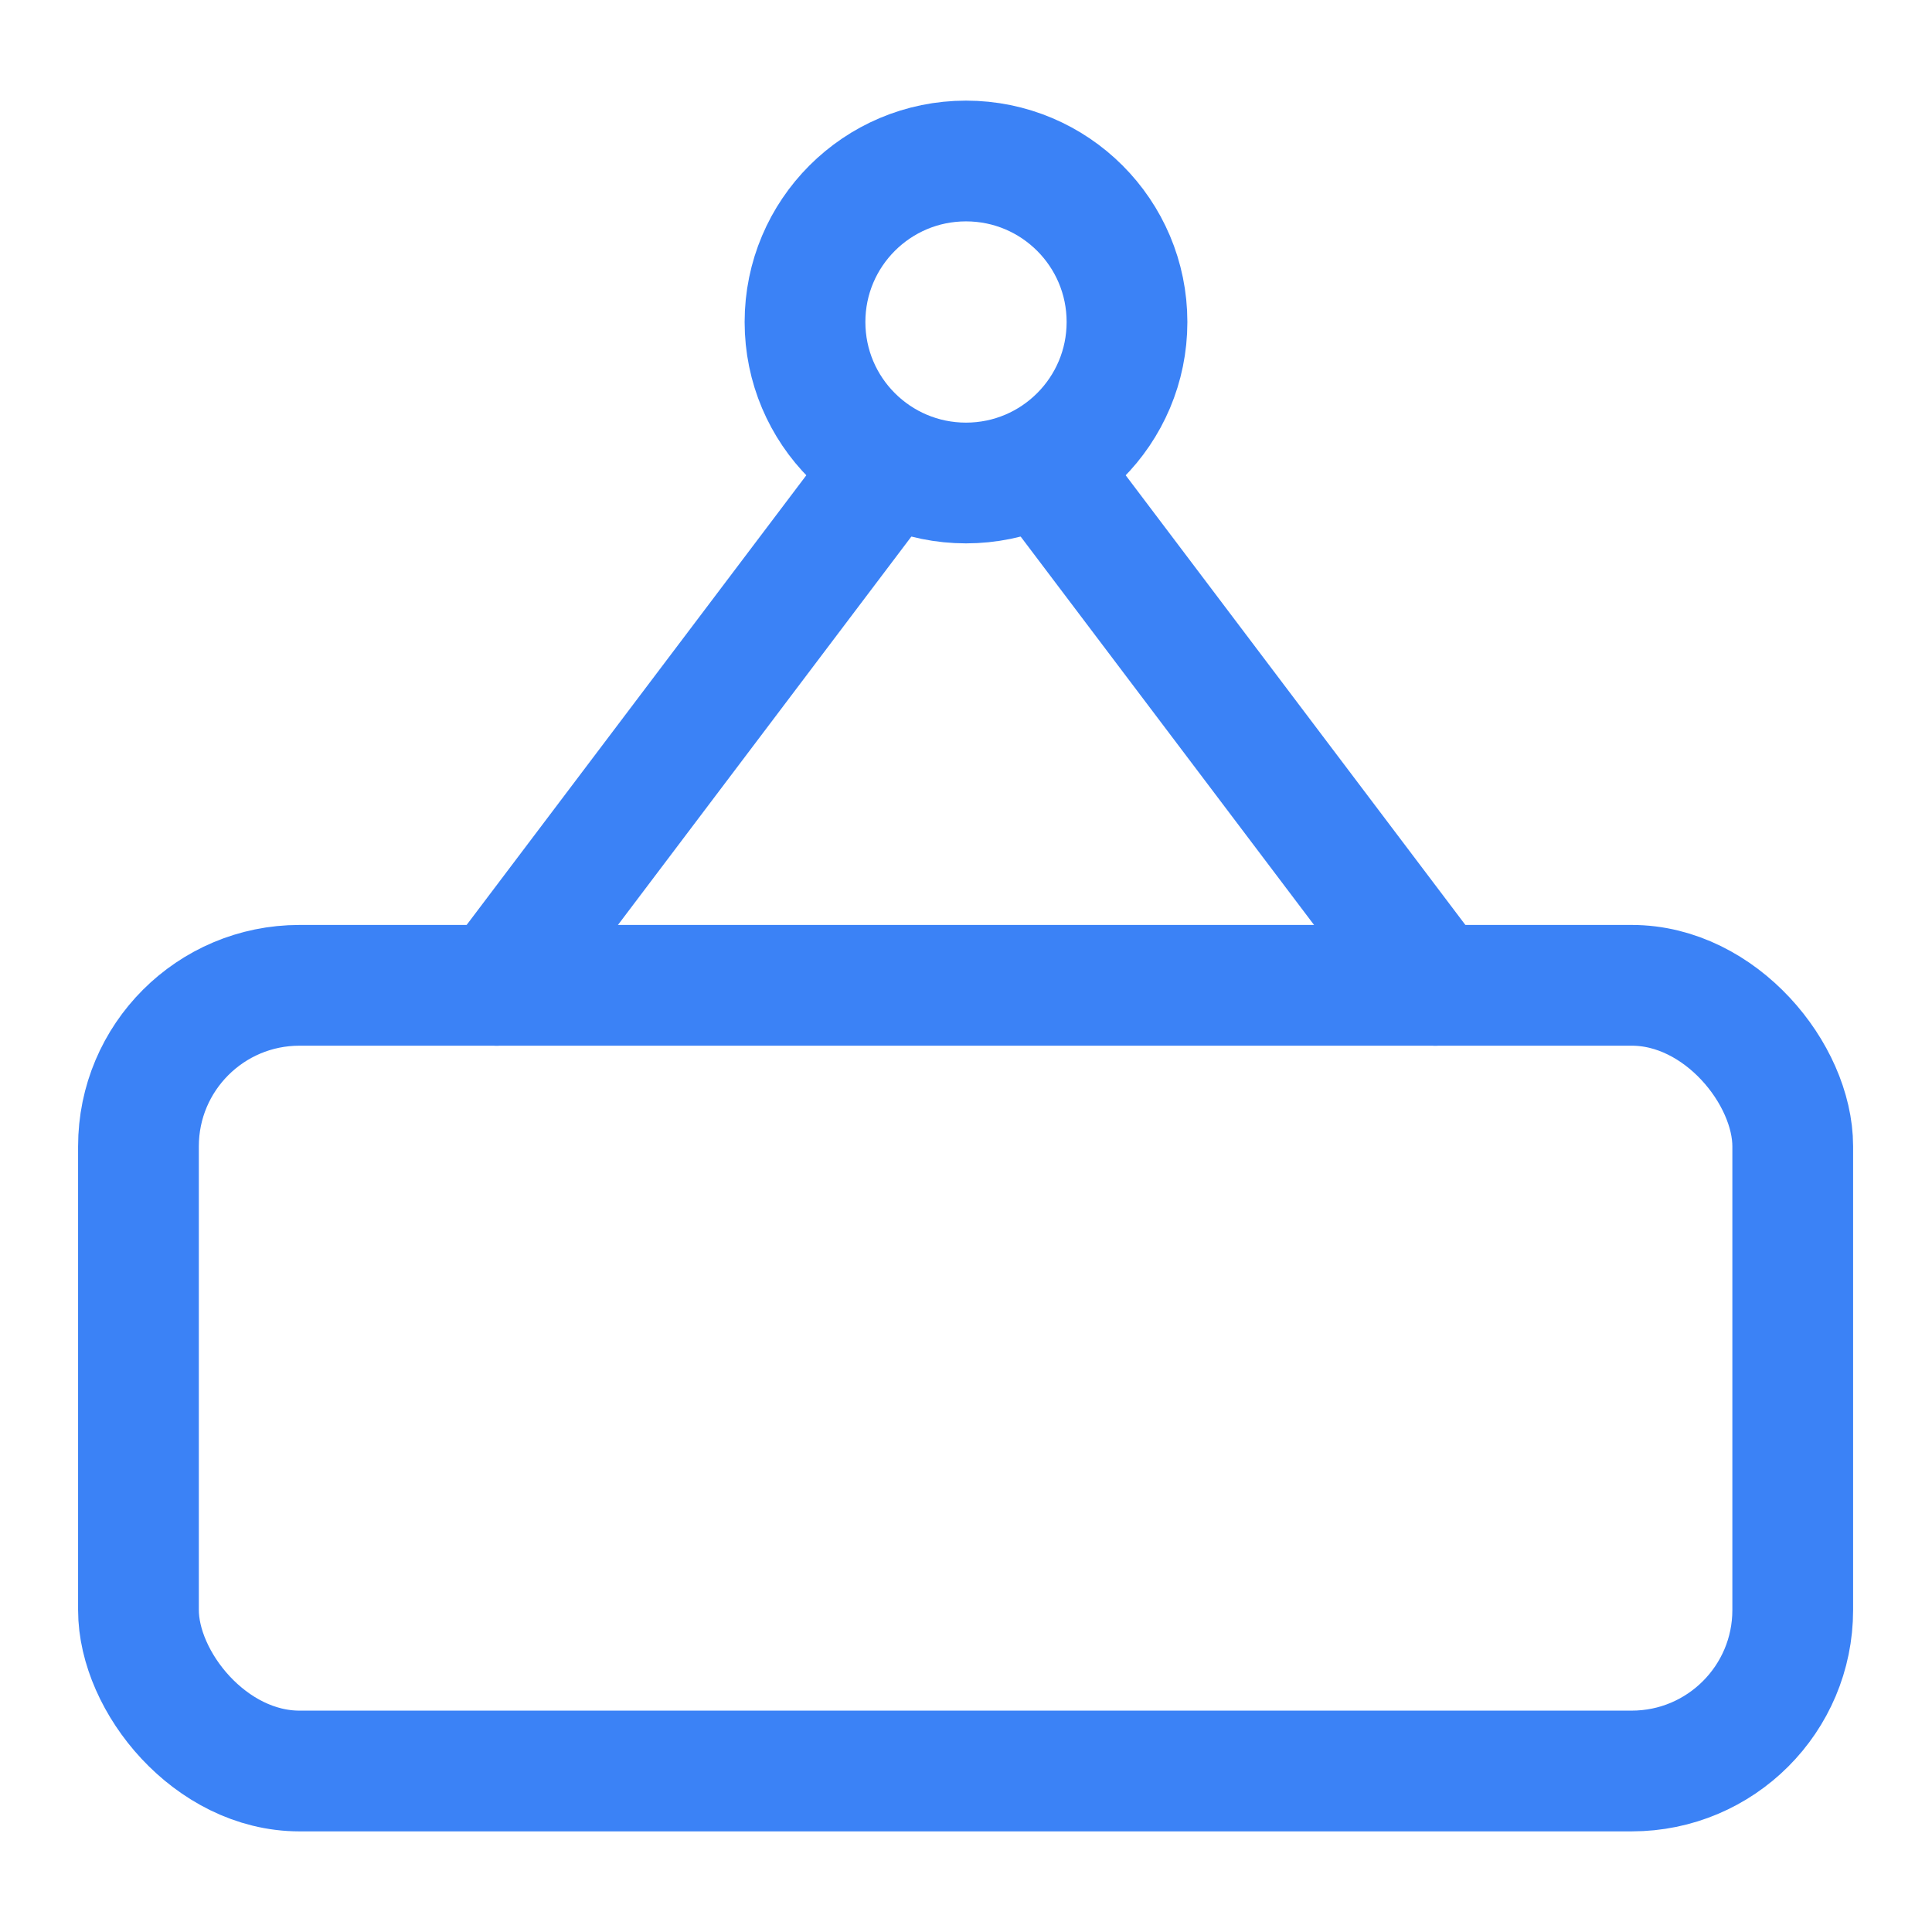 <!DOCTYPE svg PUBLIC "-//W3C//DTD SVG 1.1//EN" "http://www.w3.org/Graphics/SVG/1.1/DTD/svg11.dtd">
<!-- Uploaded to: SVG Repo, www.svgrepo.com, Transformed by: SVG Repo Mixer Tools -->
<svg width="800px" height="800px" viewBox="0 0 24 24" xmlns="http://www.w3.org/2000/svg" fill="#000000">
<g id="SVGRepo_bgCarrier" stroke-width="0"/>
<g id="SVGRepo_tracerCarrier" stroke-linecap="round" stroke-linejoin="round"/>
<g id="SVGRepo_iconCarrier"> <defs> <style>.cls-1{fill:none;stroke:#3b82f6;stroke-linecap:round;stroke-linejoin:round;stroke-width:1.5px;}</style> </defs> <g id="ic-ecommerce-sign"> <rect class="cls-1" x="1.72" y="12.24" width="20.55" height="9.76" rx="2"/> <circle class="cls-1" cx="12" cy="4" r="2"/> <line class="cls-1" x1="12.95" y1="5.78" x2="17.83" y2="12.24"/> <line class="cls-1" x1="11.05" y1="5.78" x2="6.17" y2="12.24"/> </g> </g>
</svg>